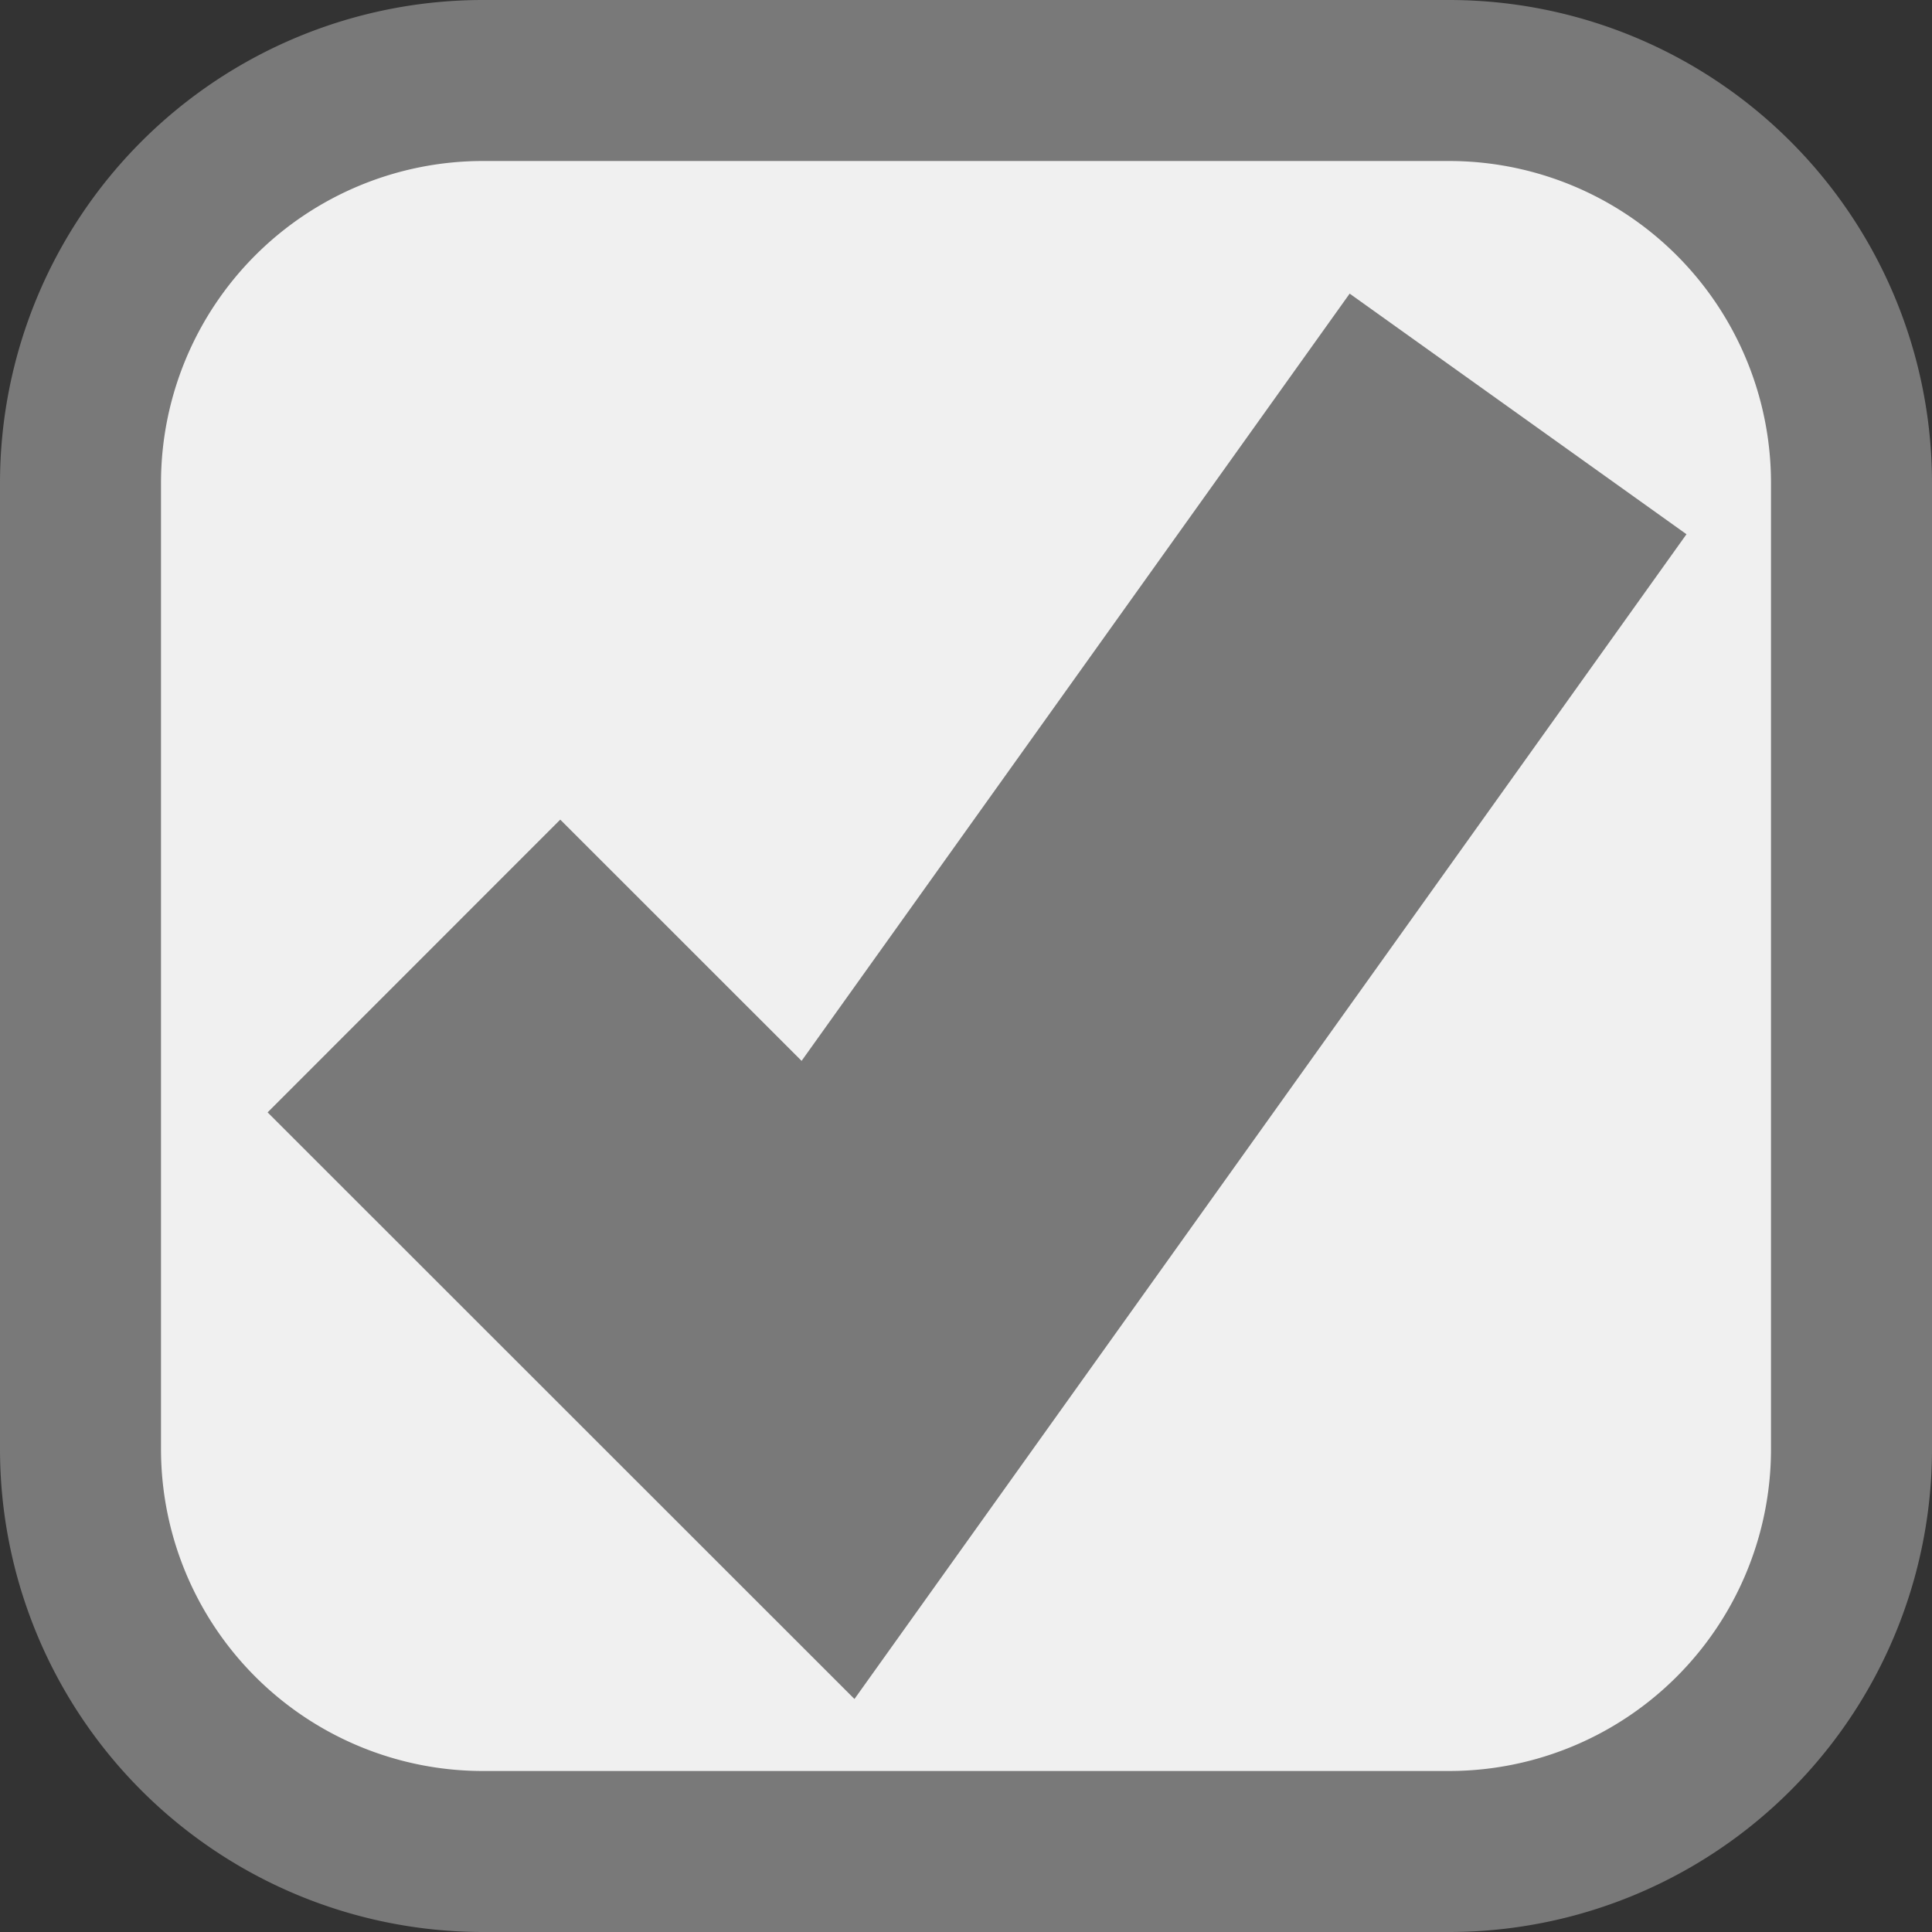 ﻿<?xml version="1.0" encoding="utf-8"?>
<svg version="1.1" xmlns:xlink="http://www.w3.org/1999/xlink" width="12px" height="12px" viewBox="15 427.5  12 12" xmlns="http://www.w3.org/2000/svg">
  <rect x="15" y="427.5" width="12" height="12" fill="#333333" stroke="none"/>
  <path d="M 15.5 430.5  A 2.5 2.5 0 0 1 18 428 L 24 428  A 2.5 2.5 0 0 1 26.5 430.5 L 26.5 436.5  A 2.5 2.5 0 0 1 24 439 L 18 439  A 2.5 2.5 0 0 1 15.5 436.5 L 15.5 430.5  Z " fill-rule="nonzero" fill="#f0f0f0" stroke="none" />
  <path d="M 15.5 430.5  A 2.5 2.5 0 0 1 18 428 L 24 428  A 2.5 2.5 0 0 1 26.5 430.5 L 26.5 436.5  A 2.5 2.5 0 0 1 24 439 L 18 439  A 2.5 2.5 0 0 1 15.5 436.5 L 15.5 430.5  Z " stroke-width="1" stroke="#797979" fill="none" />
  <path d="M 17.571 433.5  L 20.143 436.071  L 24.429 430.071  " stroke-width="2.571" stroke="#797979" fill="none" />
</svg>